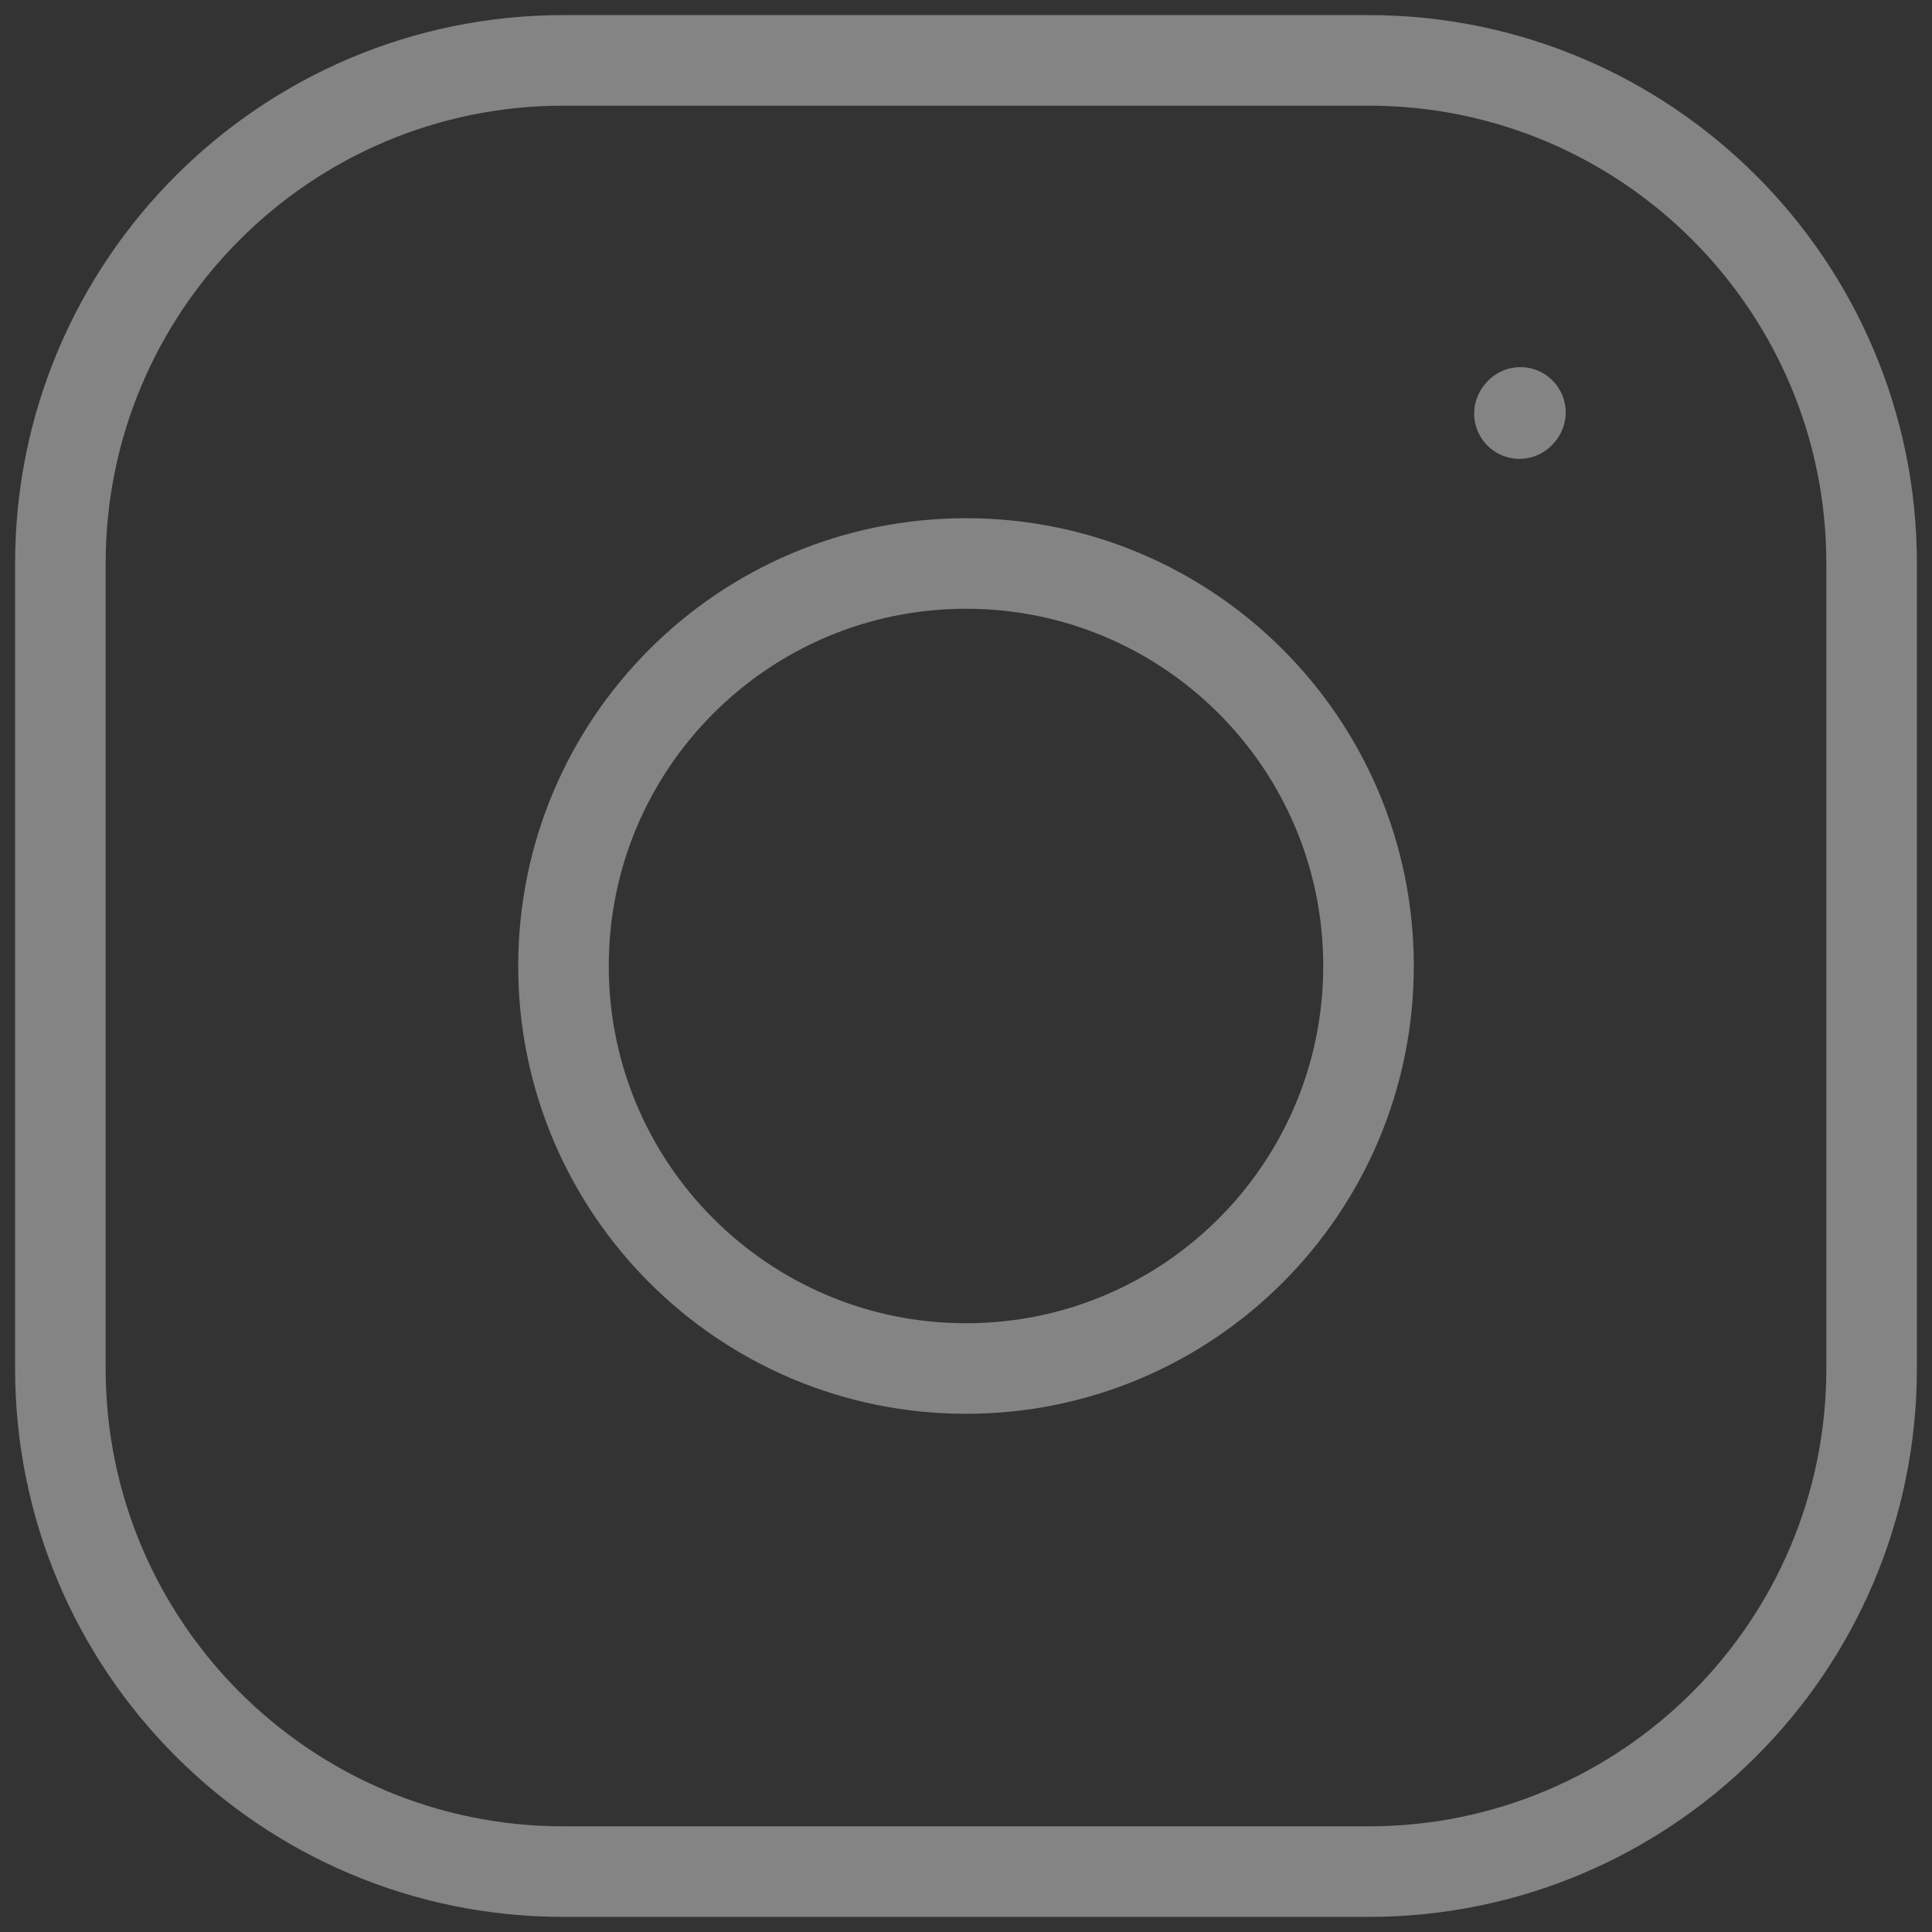 <svg width="32" height="32" viewBox="0 0 32 32" fill="none" xmlns="http://www.w3.org/2000/svg">
<rect x="0" y="0" width="32" height="32" fill="#333333" stroke="none"/>
<path d="M16 22.667C19.682 22.667 22.667 19.682 22.667 16C22.667 12.318 19.682 9.333 16 9.333C12.318 9.333 9.333 12.318 9.333 16C9.333 19.682 12.318 22.667 16 22.667Z" stroke="#FFFEFE" stroke-opacity="0.4" stroke-width="1.5" stroke-linecap="round" stroke-linejoin="round"/>
<path d="M1 22.667V9.333C1 4.731 4.731 1 9.333 1H22.667C27.269 1 31 4.731 31 9.333V22.667C31 27.269 27.269 31 22.667 31H9.333C4.731 31 1 27.269 1 22.667Z" stroke="#FFFEFE" stroke-opacity="0.4" stroke-width="1.5"/>
<path d="M25.167 6.85L25.183 6.831" stroke="#FFFEFE" stroke-opacity="0.4" stroke-width="1.5" stroke-linecap="round" stroke-linejoin="round"/>
</svg>
